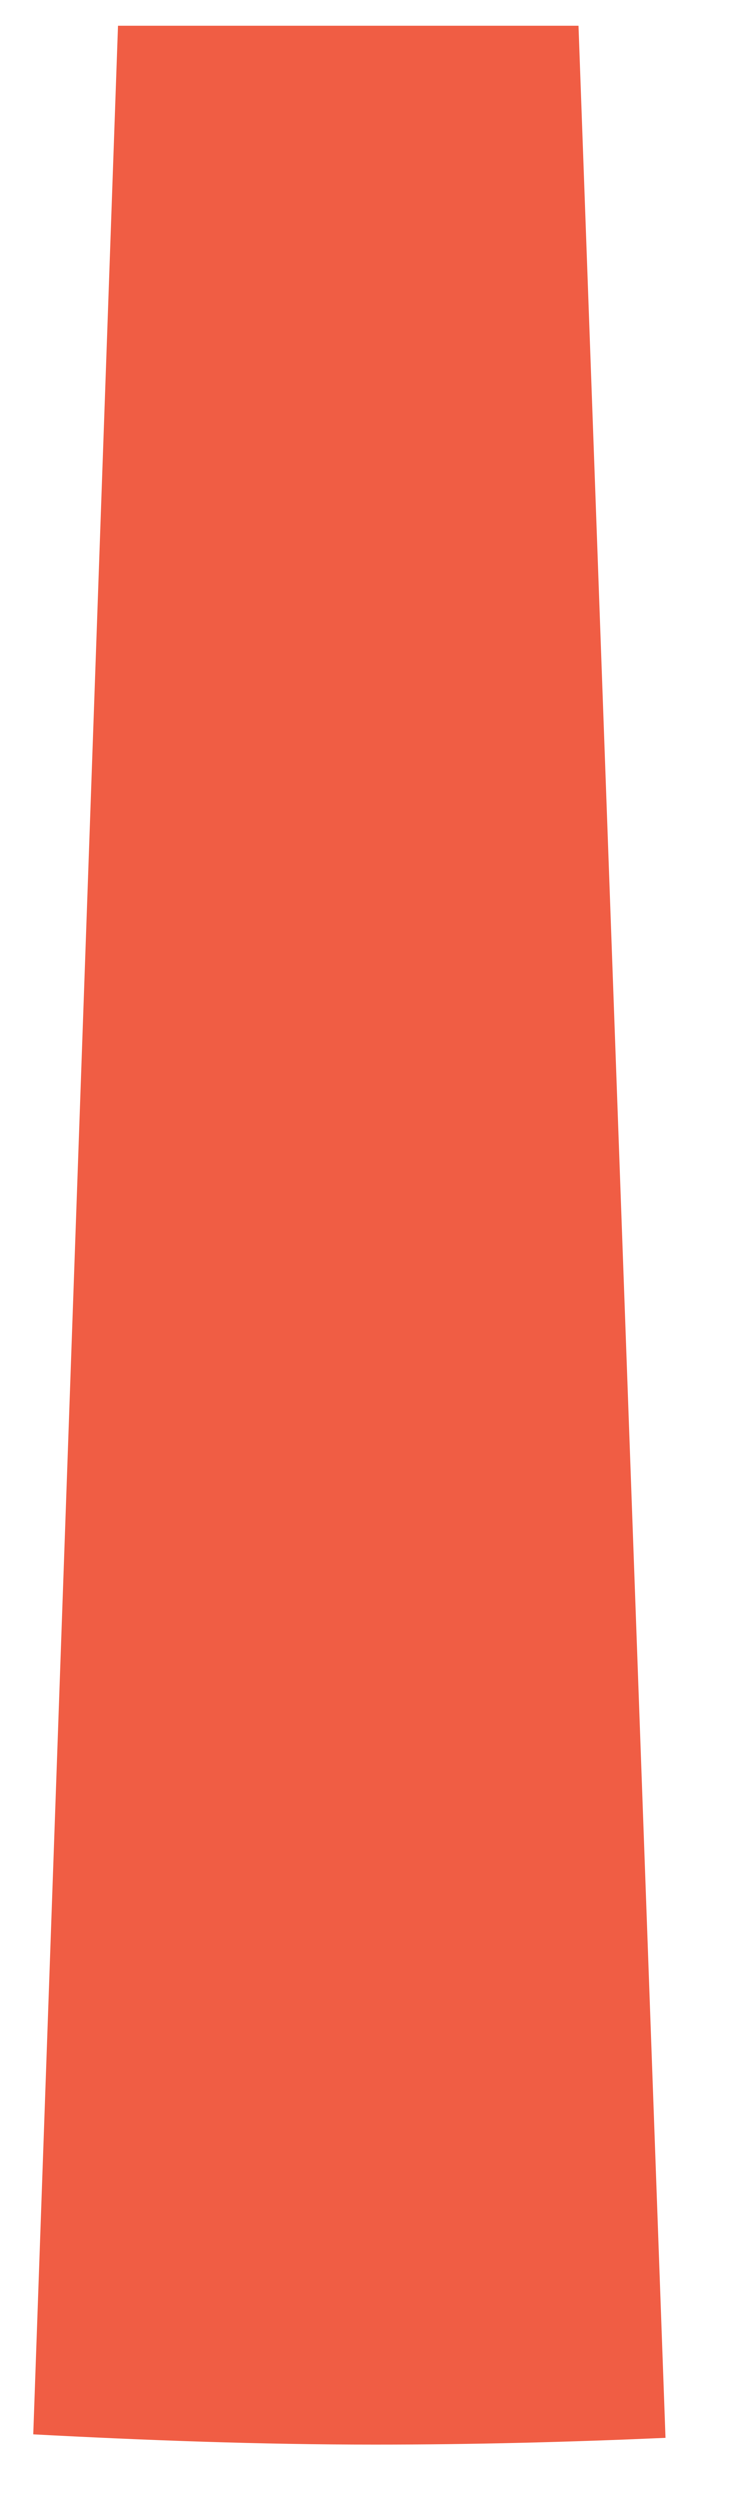 ﻿<?xml version="1.0" encoding="utf-8"?>
<svg version="1.1" xmlns:xlink="http://www.w3.org/1999/xlink" width="3px" height="10px" xmlns="http://www.w3.org/2000/svg">
  <g transform="matrix(1 0 0 1 -57 -673 )">
    <path d="M 2.314 0.103  L 0.472 0.103  L 0.133 9.737  C 0.585 9.761  1.04 9.778  1.5 9.778  C 1.89 9.778  2.278 9.768  2.662 9.751  L 2.314 0.103  Z " fill-rule="nonzero" fill="#f05d44" stroke="none" transform="matrix(1 0 0 1 57 673 )" />
  </g>
</svg>
